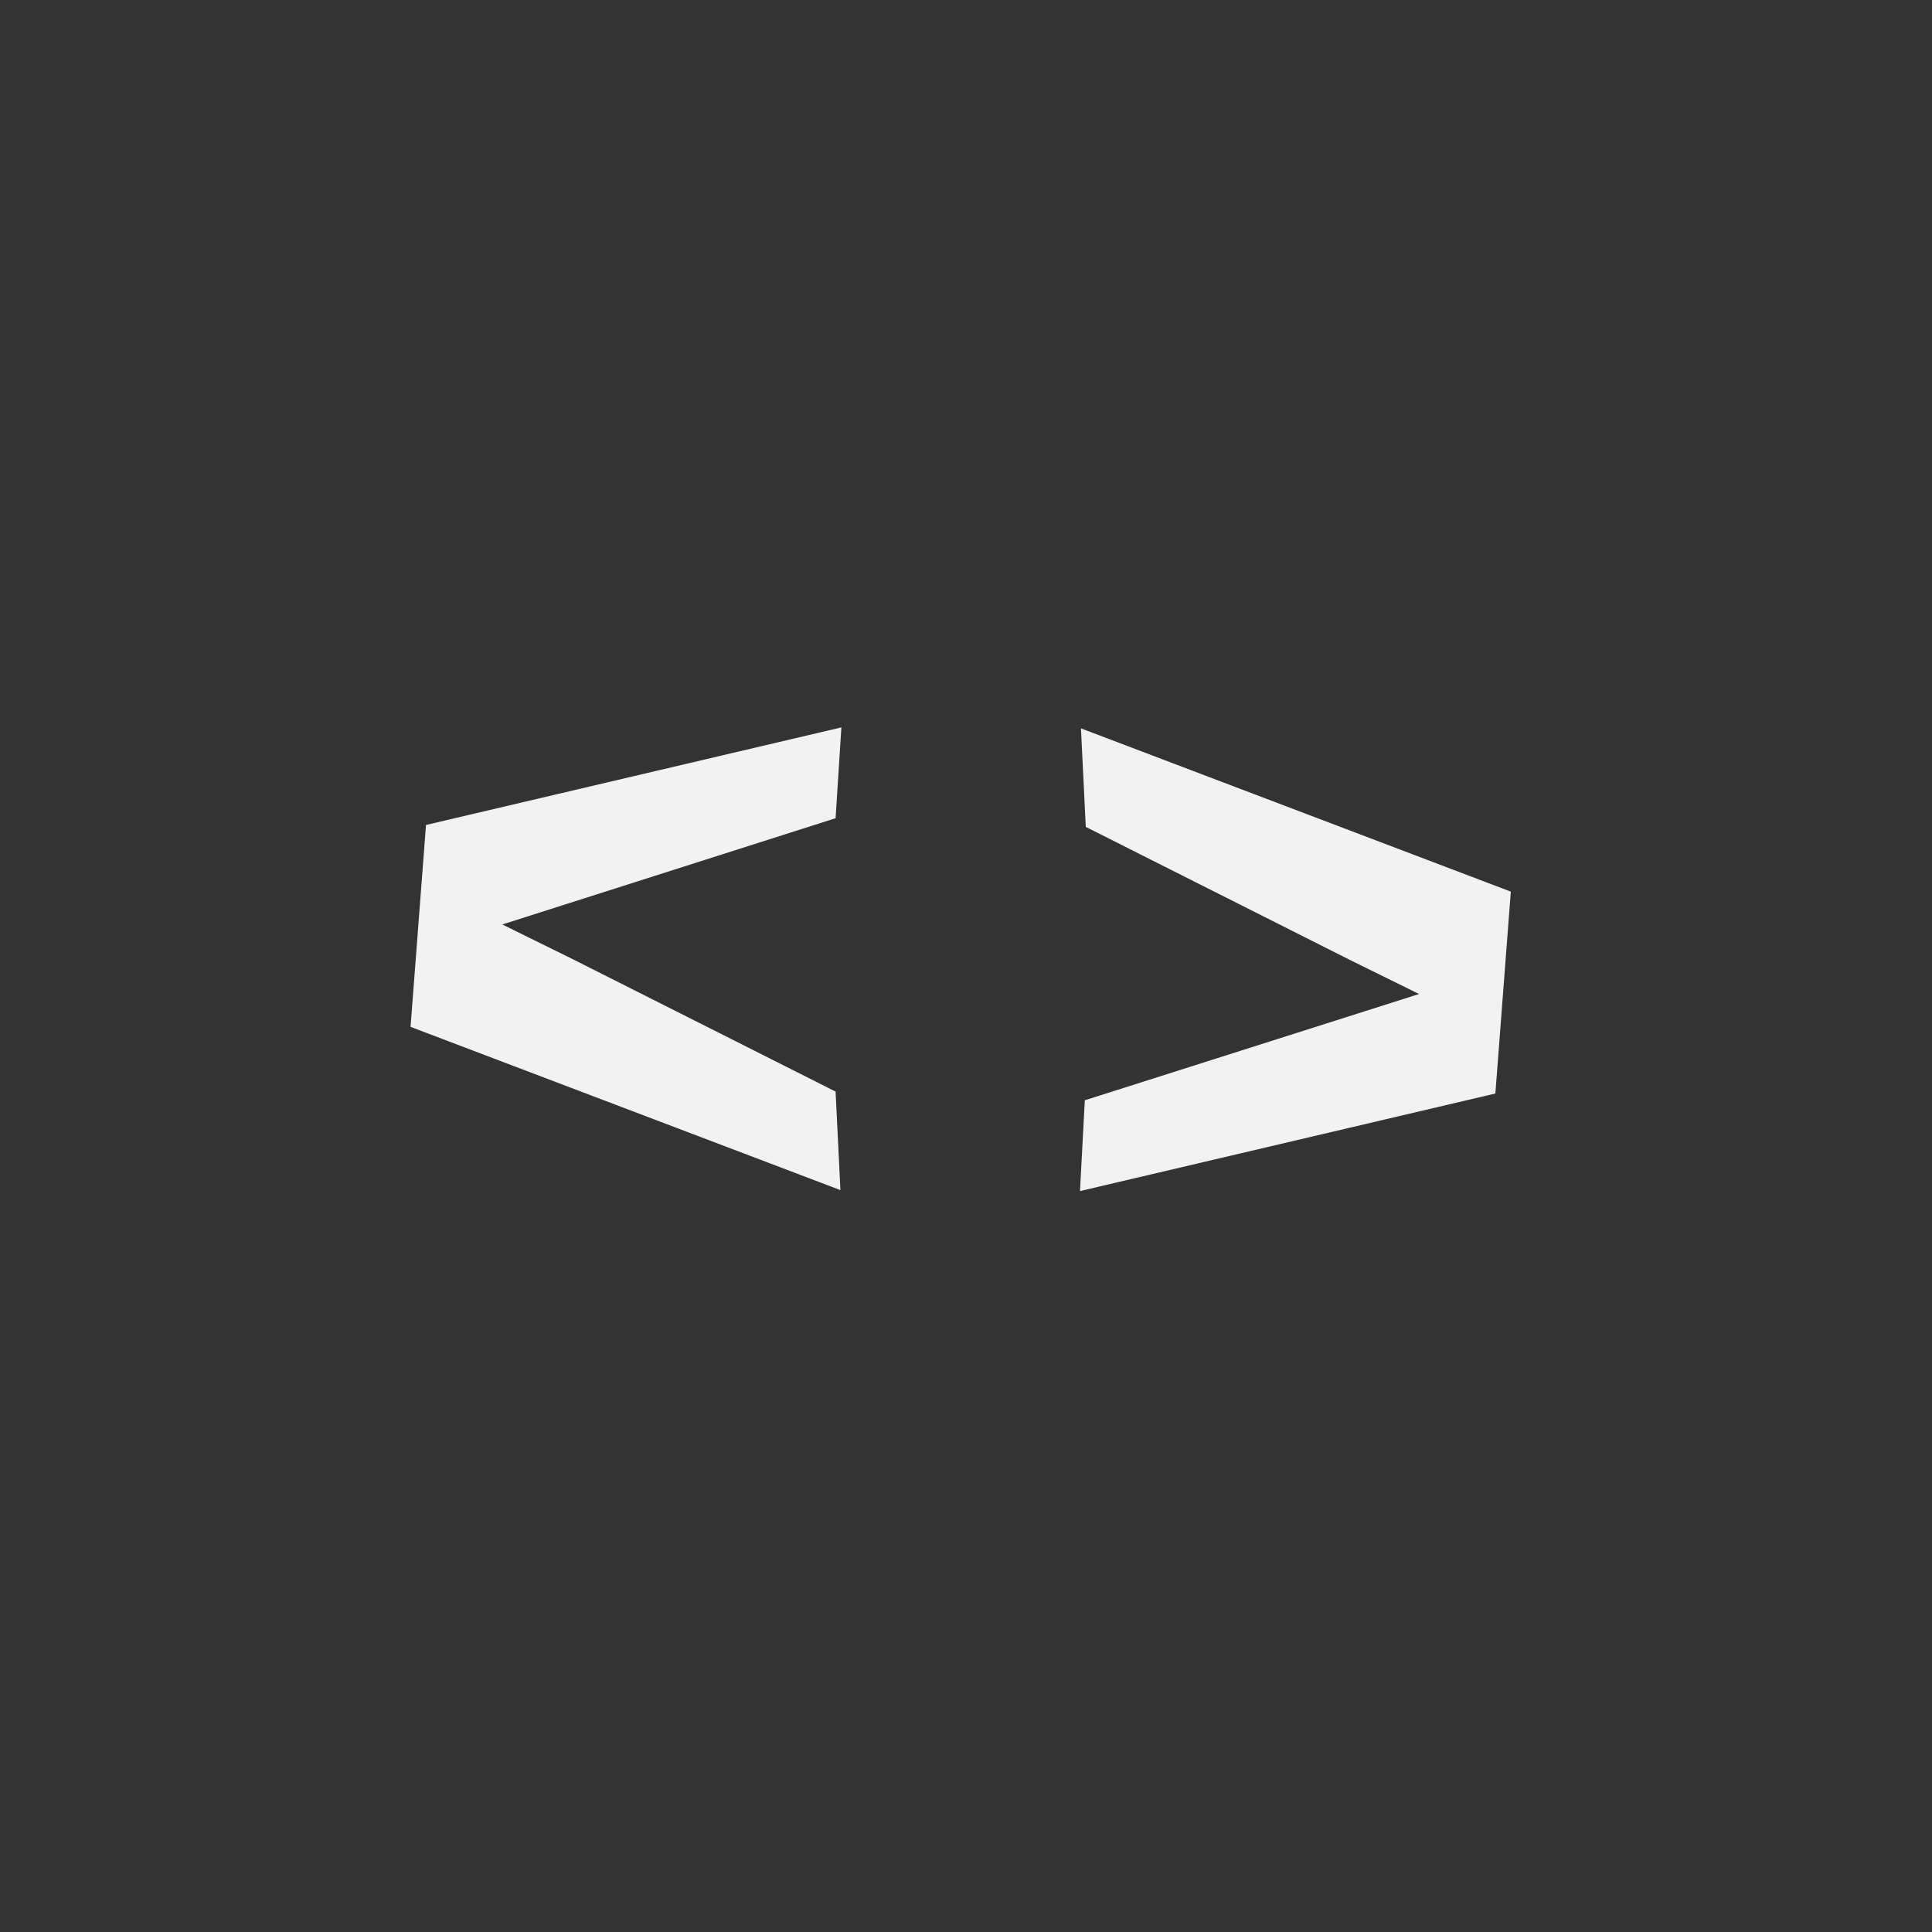 <?xml version="1.0" encoding="utf-8"?>
<!-- Generator: Adobe Illustrator 18.1.1, SVG Export Plug-In . SVG Version: 6.00 Build 0)  -->
<svg version="1.1" id="Layer_1" xmlns="http://www.w3.org/2000/svg" xmlns:xlink="http://www.w3.org/1999/xlink" x="0px" y="0px"
	 viewBox="0 0 200 200" enable-background="new 0 0 200 200" xml:space="preserve">
<rect x="0" y="0" width="200" height="200" fill="#333333" stroke="none"/>
<g>
	<path fill="#F2F2F2" d="M86.5,84.7L52,95.7l7.3,3.6l27.2,13.7l0.5,10.2l-44.5-16.9l1.6-20.9l43-10.1L86.5,84.7z"/>
</g>
<g>
	<path fill="#F2F2F2" d="M112.3,113.9l34.6-11l-7.3-3.6l-27.2-13.7l-0.5-10.2l44.5,16.9l-1.6,20.9l-43,10.1L112.3,113.9z"/>
</g>
</svg>
